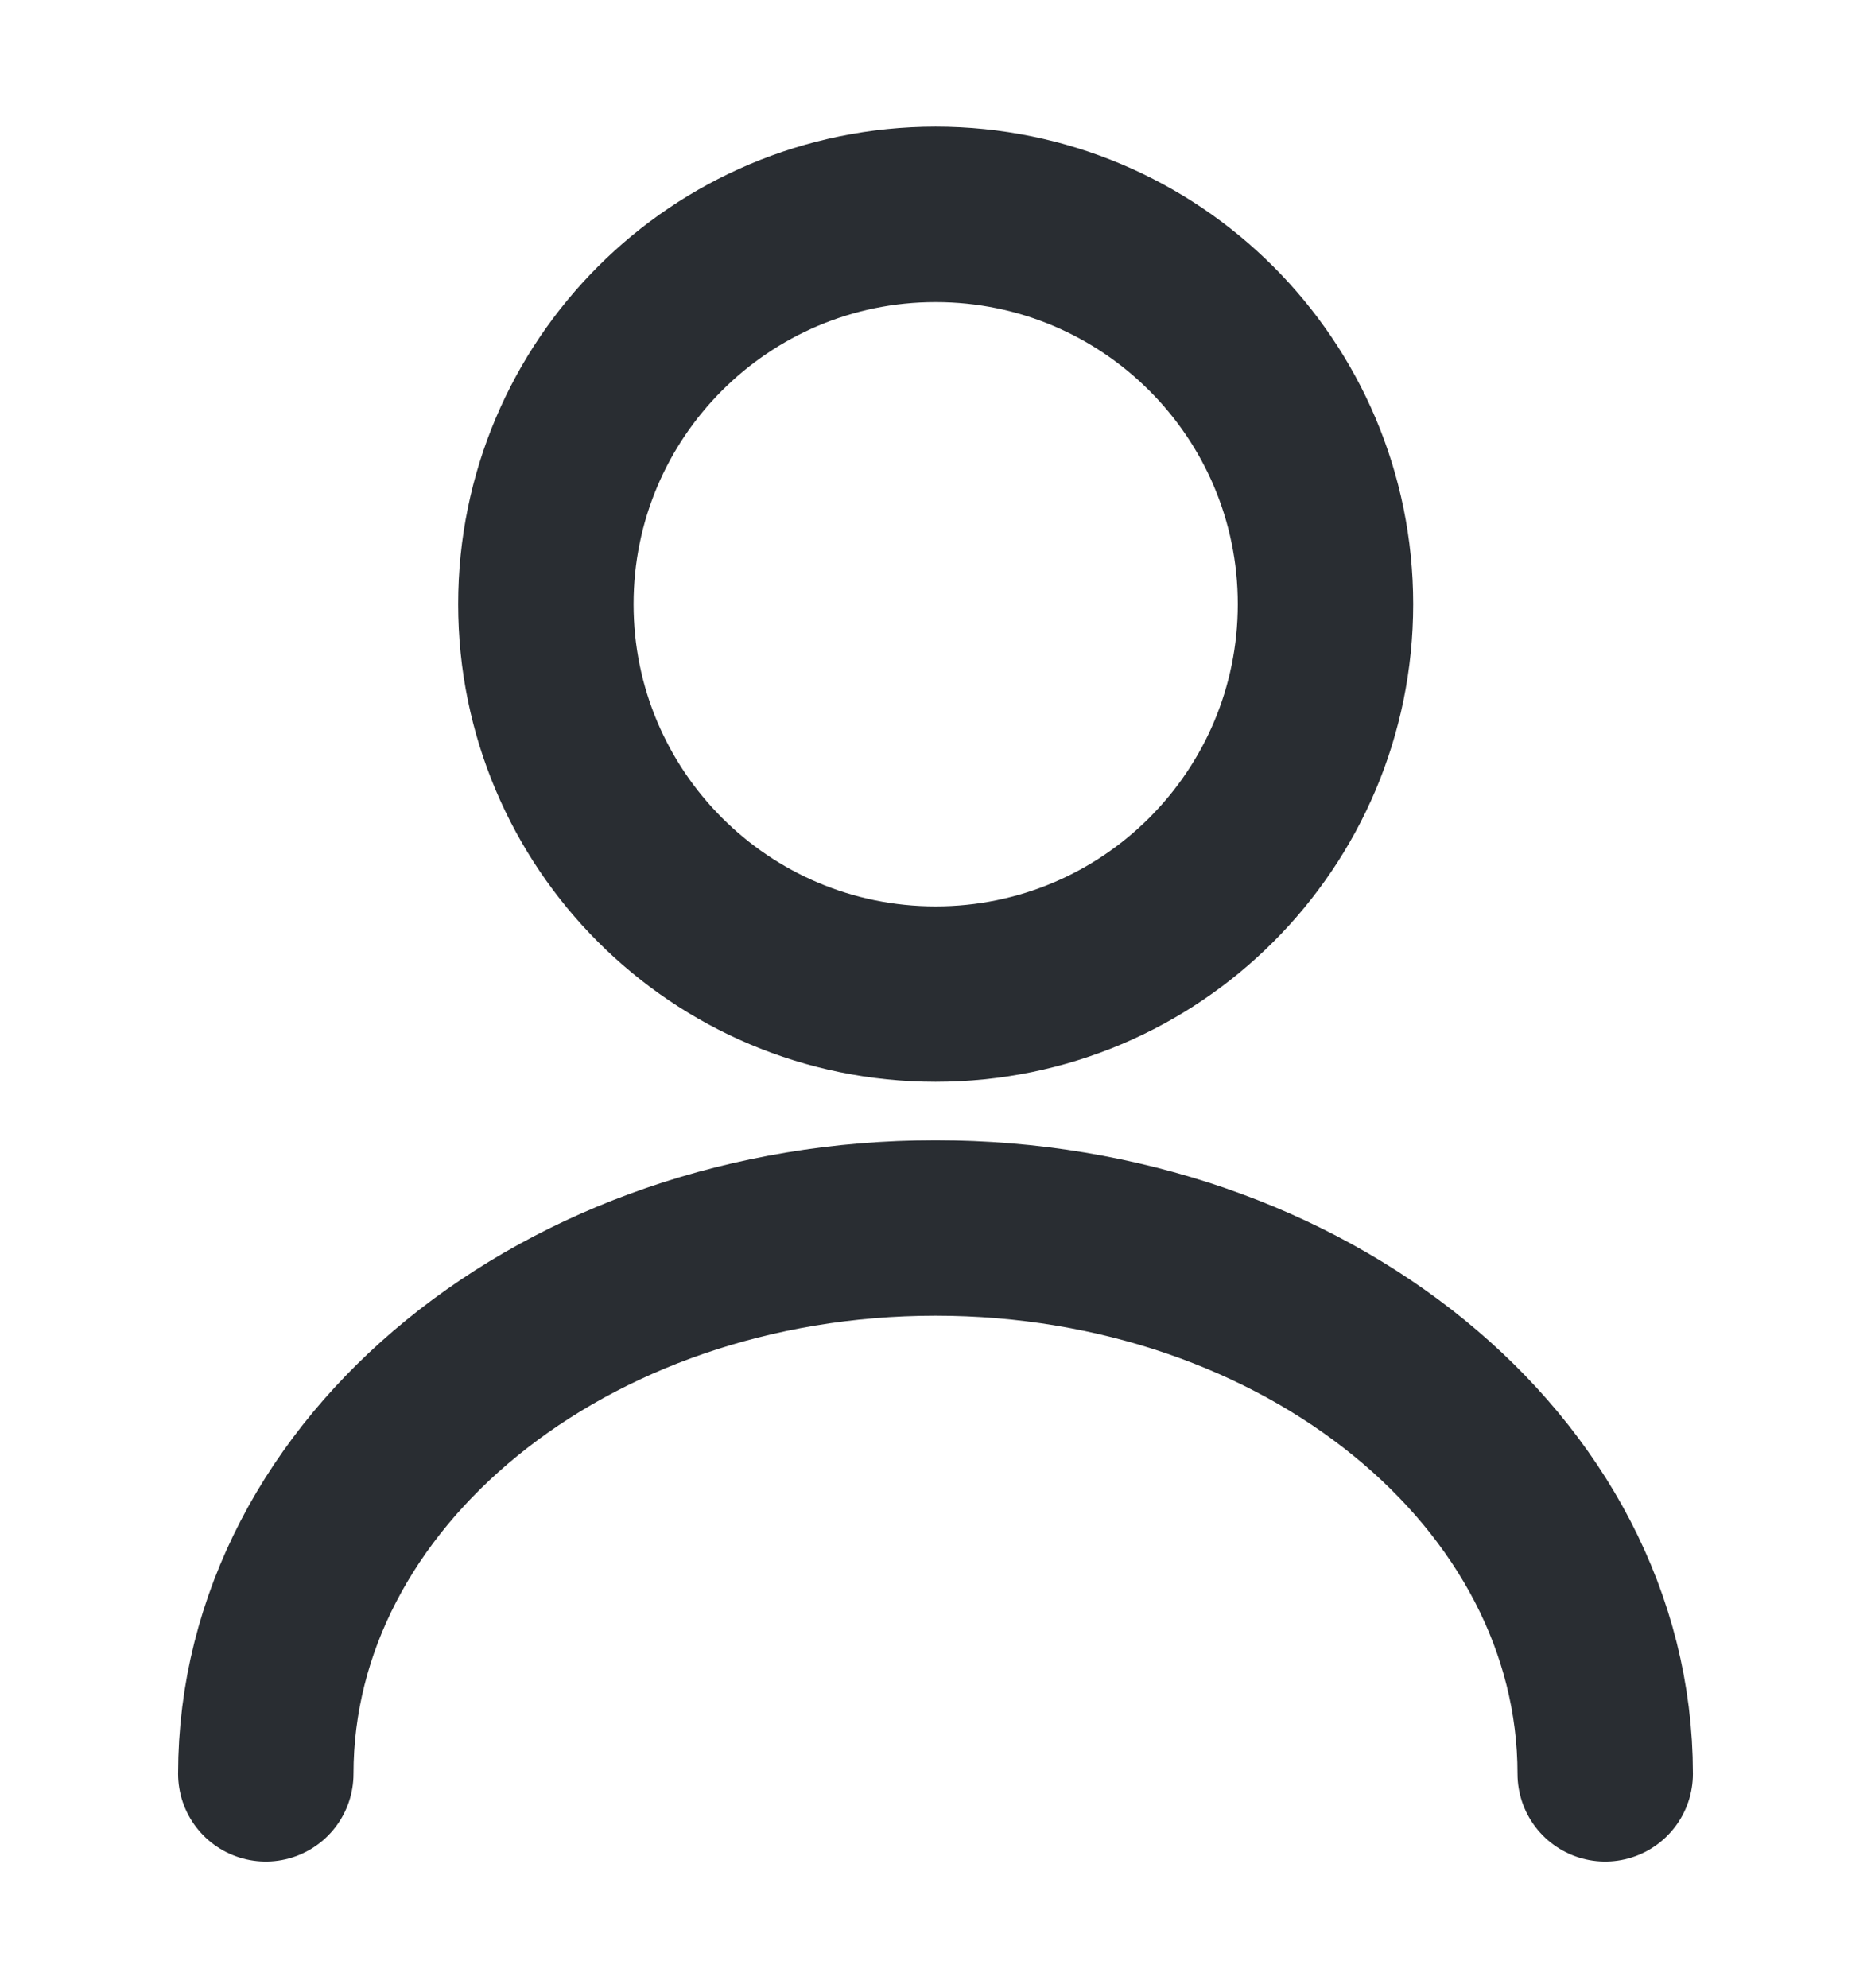 <svg width="16" height="17" viewBox="0 0 16 17" fill="none" xmlns="http://www.w3.org/2000/svg">
<path d="M8.001 8.5C9.842 8.5 11.335 7.007 11.335 5.166C11.335 3.325 9.842 1.833 8.001 1.833C6.16 1.833 4.668 3.325 4.668 5.166C4.668 7.007 6.16 8.5 8.001 8.5Z" stroke="#292D32" stroke-width="1.5" stroke-linecap="round" stroke-linejoin="round"/>
<path d="M13.727 15.167C13.727 12.587 11.16 10.5 8 10.5C4.84 10.5 2.273 12.587 2.273 15.167" stroke="#292D32" stroke-width="1.5" stroke-linecap="round" stroke-linejoin="round"/>
</svg>
